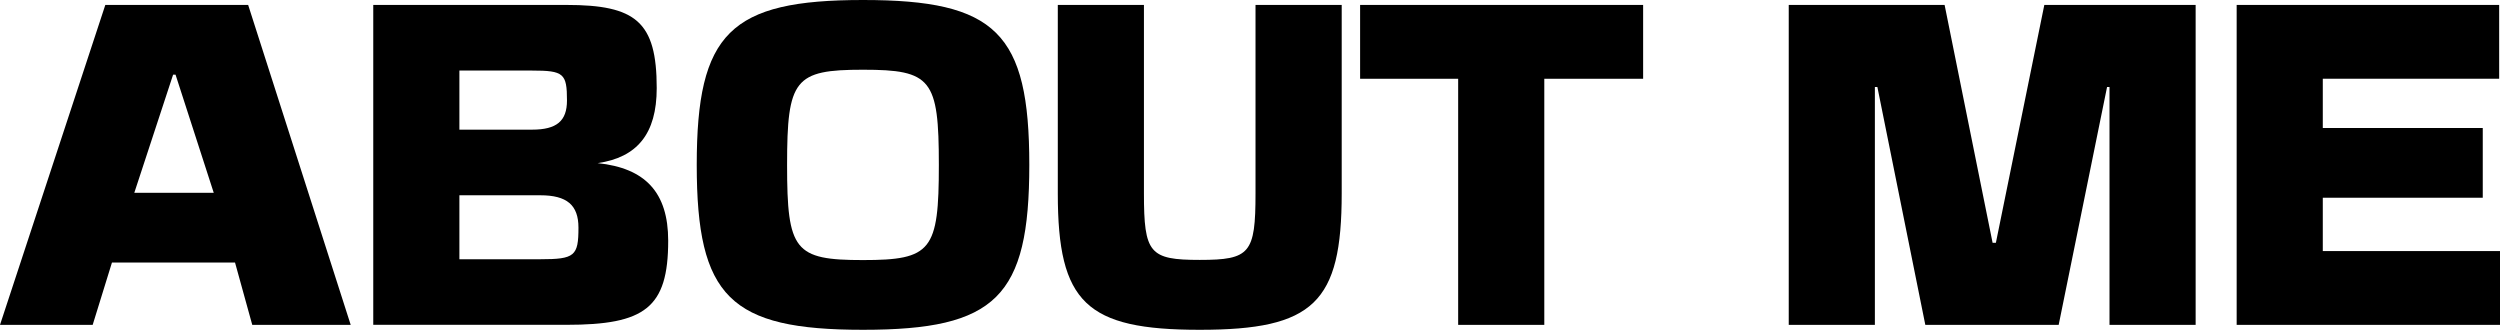 <svg xmlns="http://www.w3.org/2000/svg" viewBox="0 0 451.03 59.5"><g id="图层_2" data-name="图层 2"><g id="图层_1-2" data-name="图层 1"><path d="M63.27,58.61H45.51L42.4,47.36H20.2L16.72,58.61H0L19,.89H44.77ZM38.56,34.78,31.67,13.47h-.44l-7,21.31Z"/><path d="M102.2.89c12.5,0,16.28,3,16.28,15,0,8.29-3.56,12.51-10.66,13.54,8.58.89,12.73,5.26,12.73,14,0,12.14-4.22,15.17-18.35,15.17H67.34V.89ZM96,23.39c4.44,0,6.29-1.56,6.29-5.26,0-4.88-.59-5.4-6.29-5.4H82.88V23.39Zm1.48,23.38c6.22,0,6.88-.59,6.88-5.7,0-4.07-2.07-5.84-6.88-5.84H82.88V46.77Z"/><path d="M155.7,0c24,0,30,5.92,30,29.75s-6,29.75-30,29.75-30-5.92-30-29.75S131.72,0,155.7,0ZM142,29.75c0,15.47,1.33,17.17,13.69,17.17s13.69-1.7,13.69-17.17-1.34-17.17-13.69-17.17S142,14.28,142,29.75Z"/><path d="M216.45,59.5c-20.5,0-25.61-4.88-25.61-24.57V.89h15.54v34c0,10.81,1,12,10.07,12s10.06-1.18,10.06-12V.89h15.55v34C242.06,54.62,237,59.5,216.45,59.5Z"/><path d="M263.07,14.21H245.38V.89h51.06V14.21H278.61v44.4H263.07Z"/><path d="M322.71,58.61V.89h28.12l8.66,42.92h.59L368.82.89h27.3V58.61H380.58V15.69h-.44l-8.73,42.92H347.35L338.7,15.69h-.45V58.61Z"/><path d="M450.88.89V14.21H419.06v8.88h28.86V35.67H419.06v9.62h32V58.61H403.52V.89Z"/></g></g></svg>